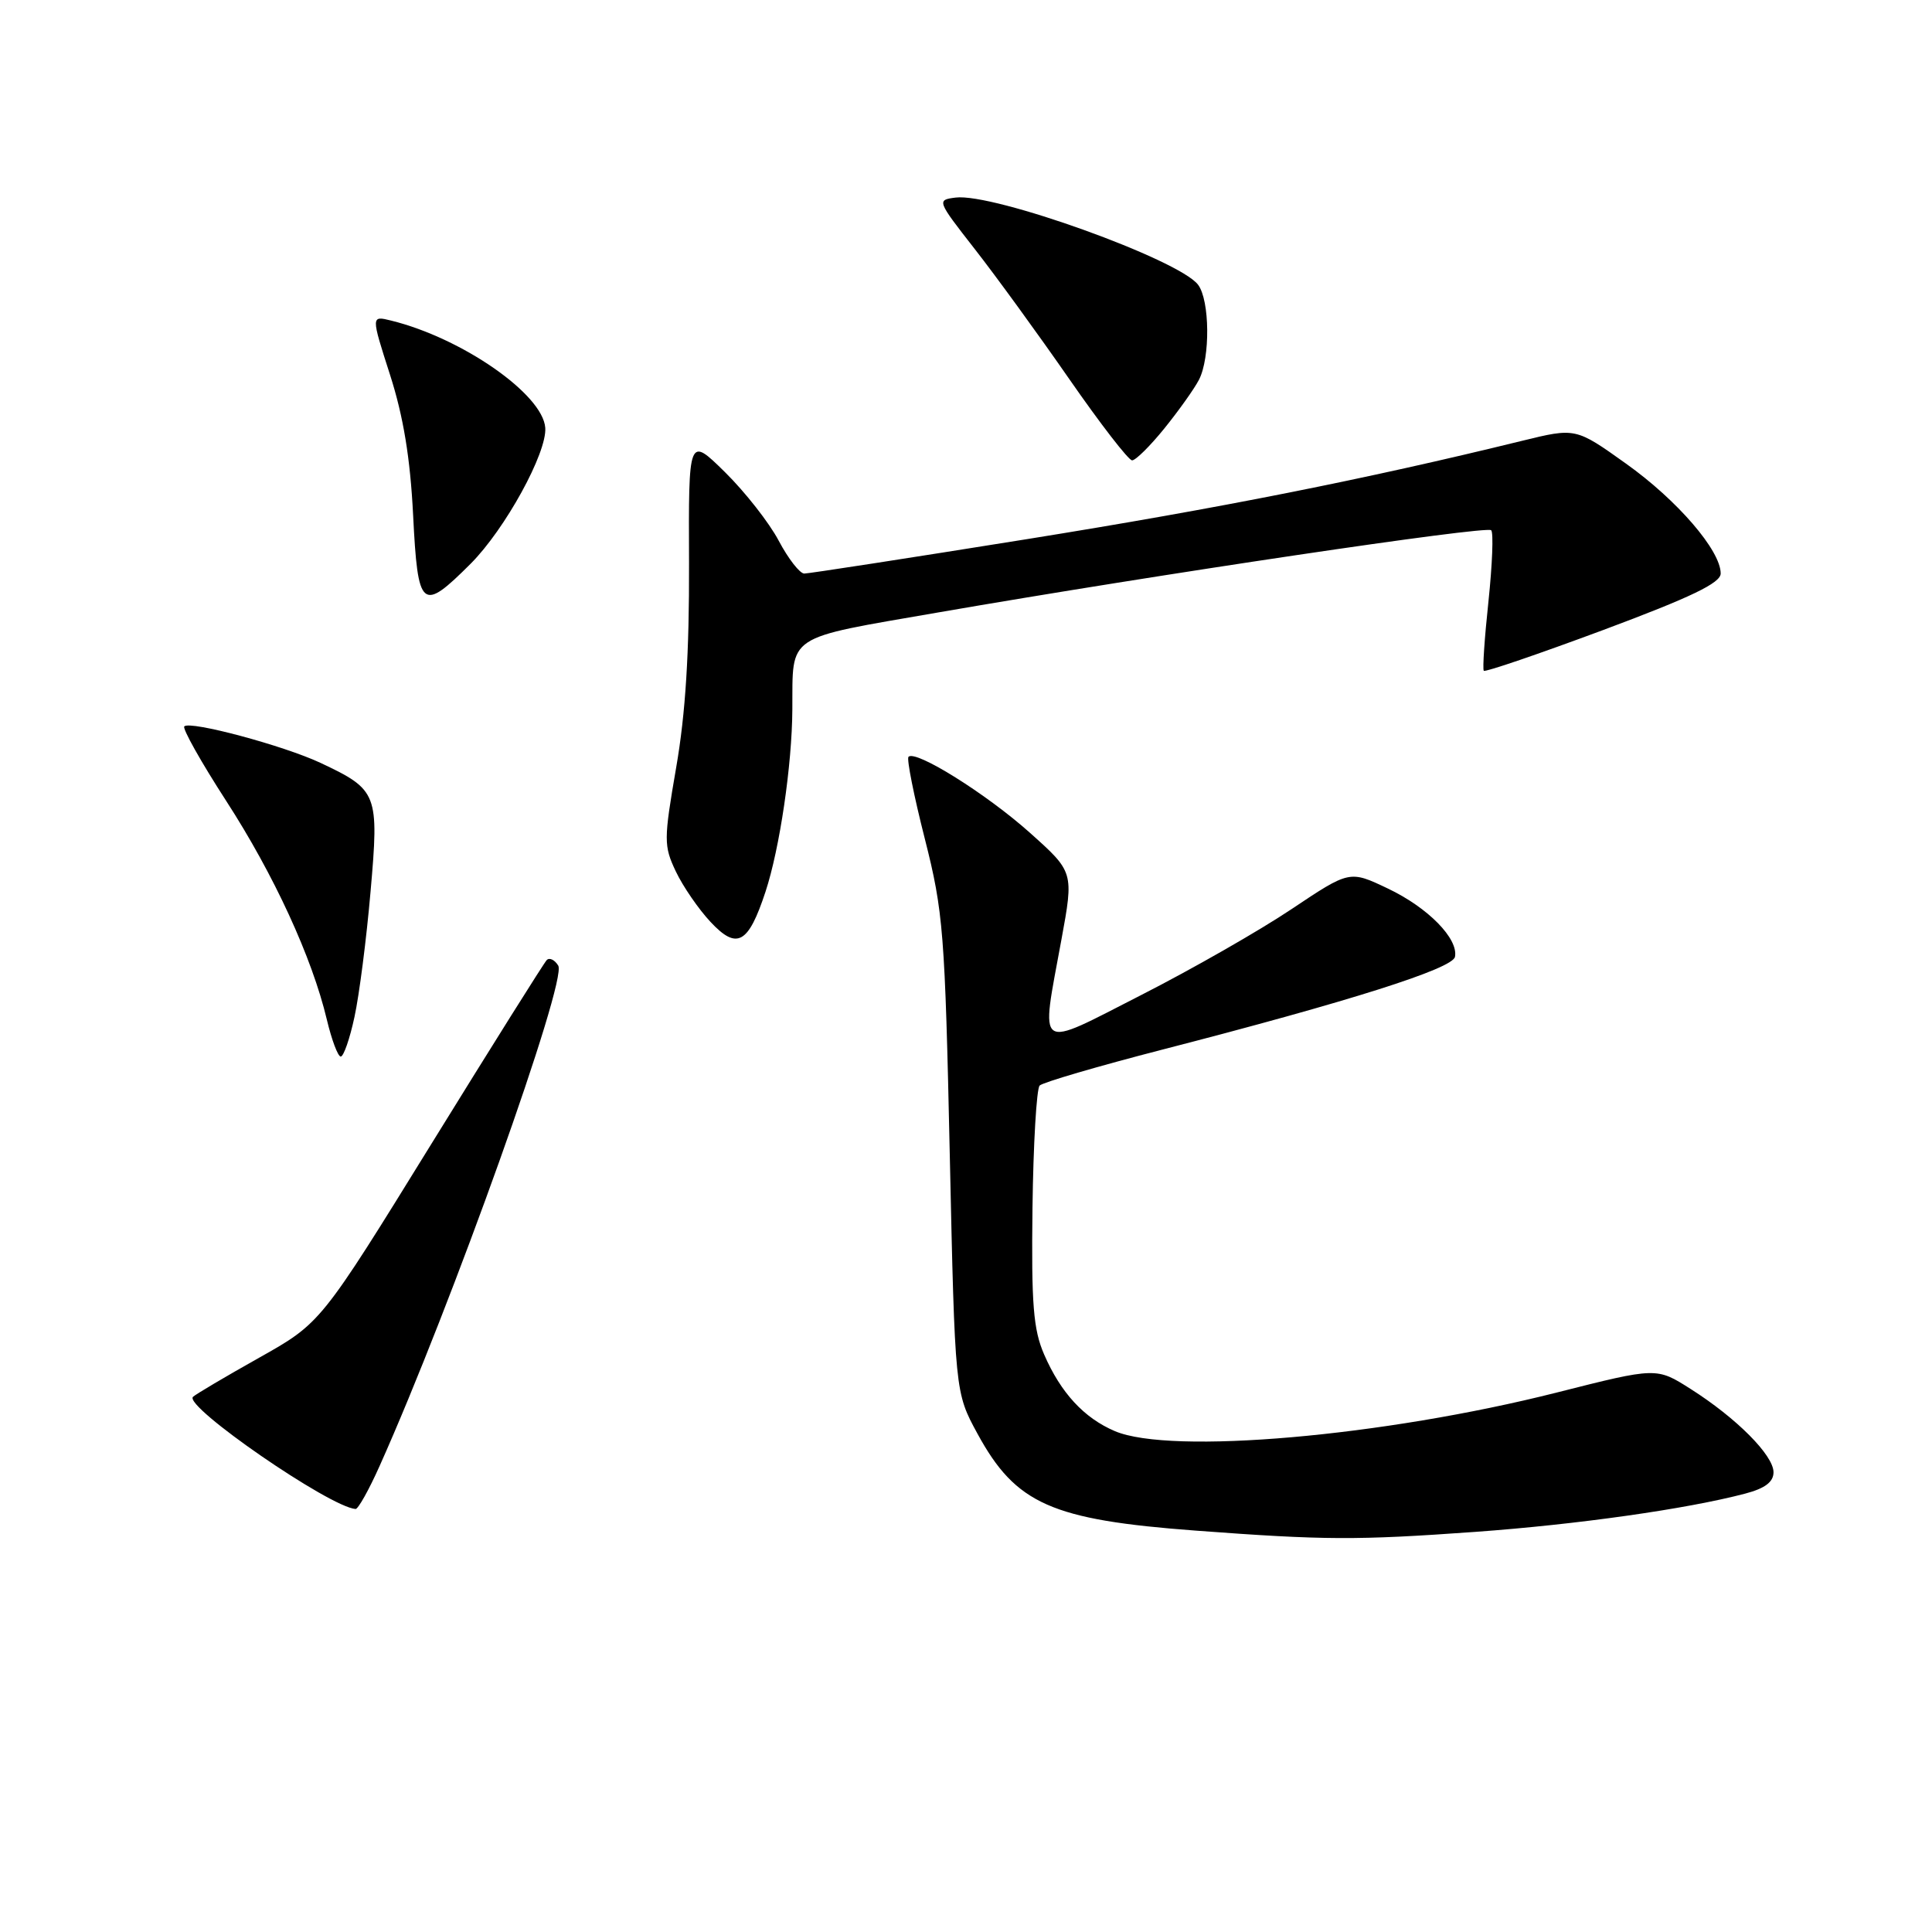 <?xml version="1.0" encoding="UTF-8" standalone="no"?>
<!DOCTYPE svg PUBLIC "-//W3C//DTD SVG 1.1//EN" "http://www.w3.org/Graphics/SVG/1.1/DTD/svg11.dtd" >
<svg xmlns="http://www.w3.org/2000/svg" xmlns:xlink="http://www.w3.org/1999/xlink" version="1.1" viewBox="0 0 256 256">
 <g >
 <path fill="currentColor"
d=" M 195.50 202.98 C 209.02 202.00 223.47 199.96 231.25 197.91 C 233.87 197.22 235.00 196.37 235.00 195.08 C 235.00 192.83 230.08 187.89 224.01 184.04 C 219.50 181.17 219.50 181.17 206.31 184.51 C 183.32 190.33 155.13 192.79 147.72 189.63 C 143.64 187.89 140.57 184.57 138.36 179.49 C 136.92 176.19 136.65 172.83 136.81 160.05 C 136.92 151.55 137.35 144.25 137.76 143.84 C 138.18 143.42 145.49 141.28 154.01 139.08 C 178.84 132.68 192.47 128.36 192.79 126.79 C 193.27 124.39 189.22 120.26 183.89 117.73 C 178.83 115.32 178.83 115.32 171.14 120.46 C 166.92 123.29 157.96 128.41 151.23 131.84 C 137.10 139.05 137.88 139.59 140.64 124.53 C 142.29 115.55 142.29 115.55 136.45 110.33 C 130.71 105.20 121.33 99.33 120.38 100.28 C 120.12 100.55 121.09 105.43 122.54 111.13 C 125.00 120.84 125.21 123.51 125.85 153.00 C 126.54 184.50 126.54 184.50 129.52 189.97 C 134.60 199.30 139.33 201.39 158.50 202.82 C 175.54 204.09 179.74 204.11 195.50 202.98 Z  M 50.30 194.25 C 59.85 172.93 75.19 129.93 73.97 127.95 C 73.50 127.18 72.81 126.85 72.45 127.21 C 72.09 127.57 65.21 138.54 57.15 151.59 C 42.50 175.32 42.50 175.32 34.33 179.91 C 29.84 182.43 25.89 184.77 25.57 185.09 C 24.32 186.35 43.66 199.69 47.11 199.95 C 47.45 199.98 48.89 197.41 50.30 194.25 Z  M 46.97 134.75 C 47.60 131.86 48.56 124.39 49.10 118.14 C 50.24 105.15 50.05 104.66 42.48 101.09 C 37.60 98.80 25.20 95.47 24.42 96.25 C 24.14 96.52 26.63 100.96 29.95 106.09 C 36.30 115.90 41.36 126.90 43.31 135.11 C 43.95 137.80 44.78 140.00 45.15 140.00 C 45.53 140.00 46.35 137.64 46.97 134.75 Z  M 101.43 118.17 C 103.32 112.43 104.95 101.36 104.99 94.00 C 105.06 83.92 103.87 84.70 124.33 81.15 C 153.44 76.11 196.96 69.63 197.59 70.26 C 197.91 70.57 197.74 74.81 197.23 79.67 C 196.71 84.52 196.43 88.67 196.61 88.88 C 196.78 89.09 203.91 86.65 212.46 83.47 C 224.09 79.13 228.00 77.25 228.00 75.99 C 228.00 72.95 222.26 66.28 215.45 61.43 C 208.78 56.67 208.78 56.67 201.64 58.42 C 180.85 63.52 161.65 67.33 136.07 71.44 C 120.43 73.95 107.16 76.00 106.57 76.00 C 105.98 76.00 104.46 74.05 103.19 71.66 C 101.93 69.27 98.72 65.18 96.06 62.56 C 91.23 57.81 91.23 57.81 91.30 74.65 C 91.34 86.47 90.84 94.54 89.60 101.68 C 87.94 111.30 87.94 112.07 89.55 115.47 C 90.49 117.45 92.55 120.45 94.14 122.15 C 97.65 125.91 99.15 125.09 101.43 118.17 Z  M 62.36 74.70 C 66.93 70.12 72.50 59.98 72.25 56.68 C 71.92 52.23 61.23 44.80 51.83 42.48 C 49.16 41.82 49.16 41.82 51.68 49.66 C 53.45 55.17 54.36 60.70 54.74 68.25 C 55.37 80.77 55.87 81.18 62.36 74.70 Z  M 154.30 56.75 C 156.19 54.41 158.25 51.52 158.87 50.32 C 160.38 47.40 160.31 39.79 158.75 37.73 C 156.23 34.39 131.60 25.54 126.62 26.18 C 124.11 26.50 124.14 26.57 129.16 33.00 C 131.96 36.58 137.60 44.34 141.70 50.25 C 145.80 56.16 149.54 61.00 150.01 61.00 C 150.48 61.00 152.41 59.09 154.30 56.75 Z "/>
</g>
</svg>